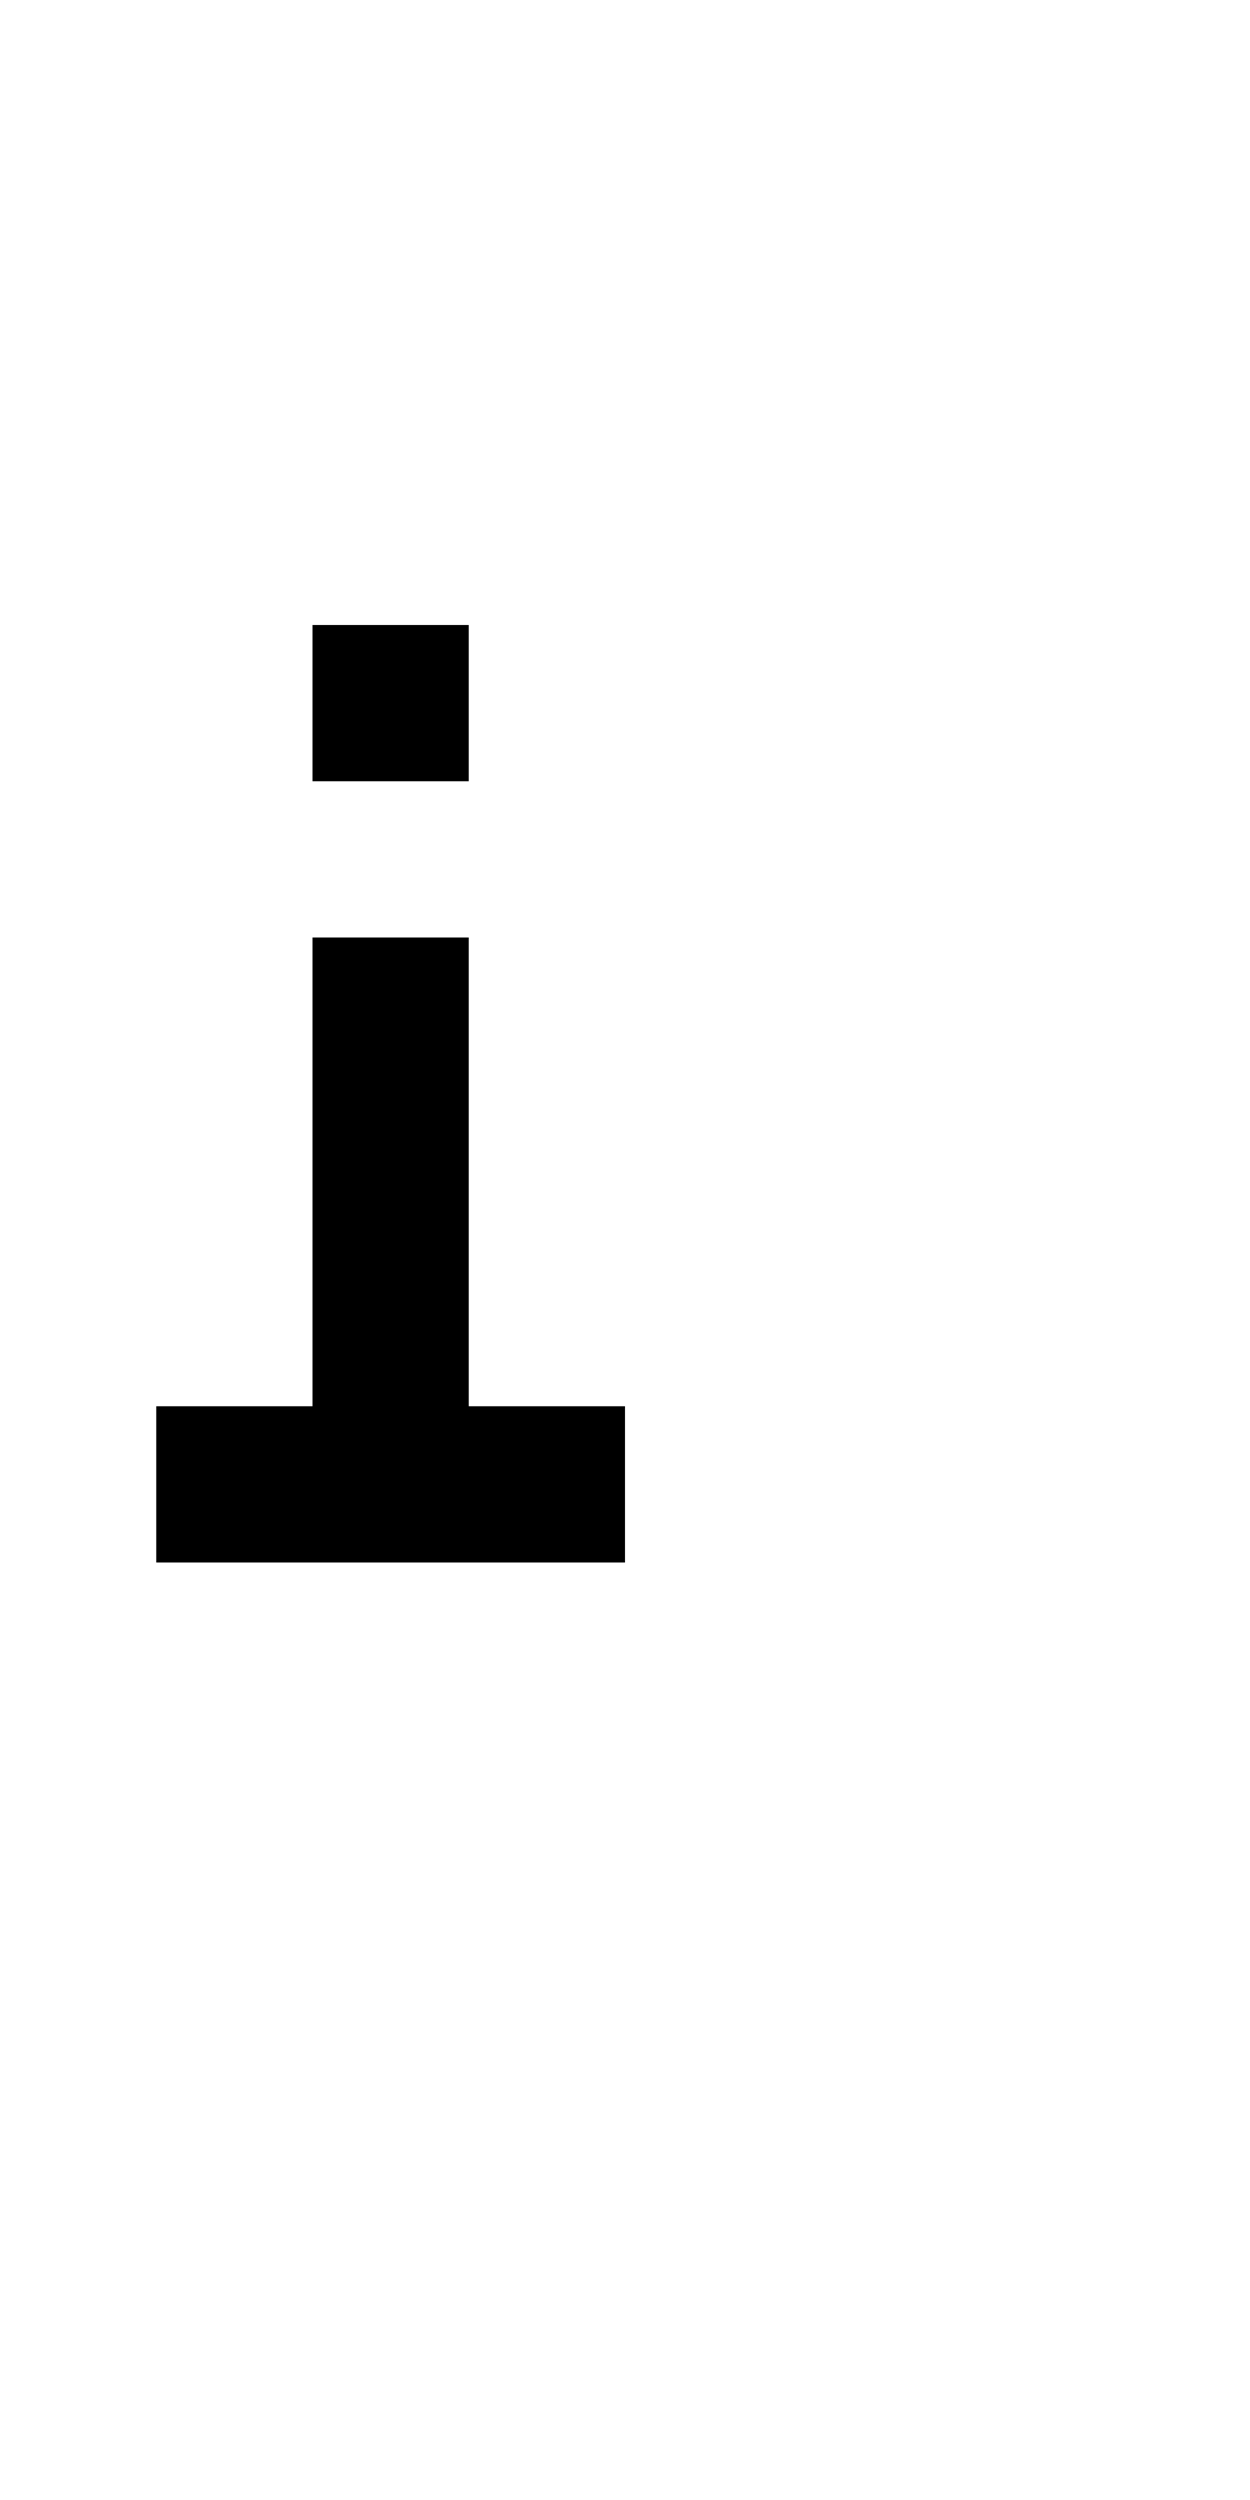<?xml version="1.0" encoding="UTF-8" standalone="no"?>
<!DOCTYPE svg PUBLIC "-//W3C//DTD SVG 1.1//EN" 
  "http://www.w3.org/Graphics/SVG/1.1/DTD/svg11.dtd">
<svg width="8" height="16"
     xmlns="http://www.w3.org/2000/svg" version="1.1">
 <path d="  M 0,0  L 0,16  L 8,16  L 8,0  Z  M 3,4  L 3,5  L 2,5  L 2,4  Z  M 3,9  L 4,9  L 4,10  L 1,10  L 1,9  L 2,9  L 2,6  L 3,6  Z  " style="fill:rgb(0, 0, 0); fill-opacity:0.000; stroke:none;" />
 <path d="  M 4,9  L 3,9  L 3,6  L 2,6  L 2,9  L 1,9  L 1,10  L 4,10  Z  " style="fill:rgb(0, 0, 0); fill-opacity:1.000; stroke:none;" />
 <path d="  M 3,5  L 3,4  L 2,4  L 2,5  Z  " style="fill:rgb(0, 0, 0); fill-opacity:1.000; stroke:none;" />
</svg>

